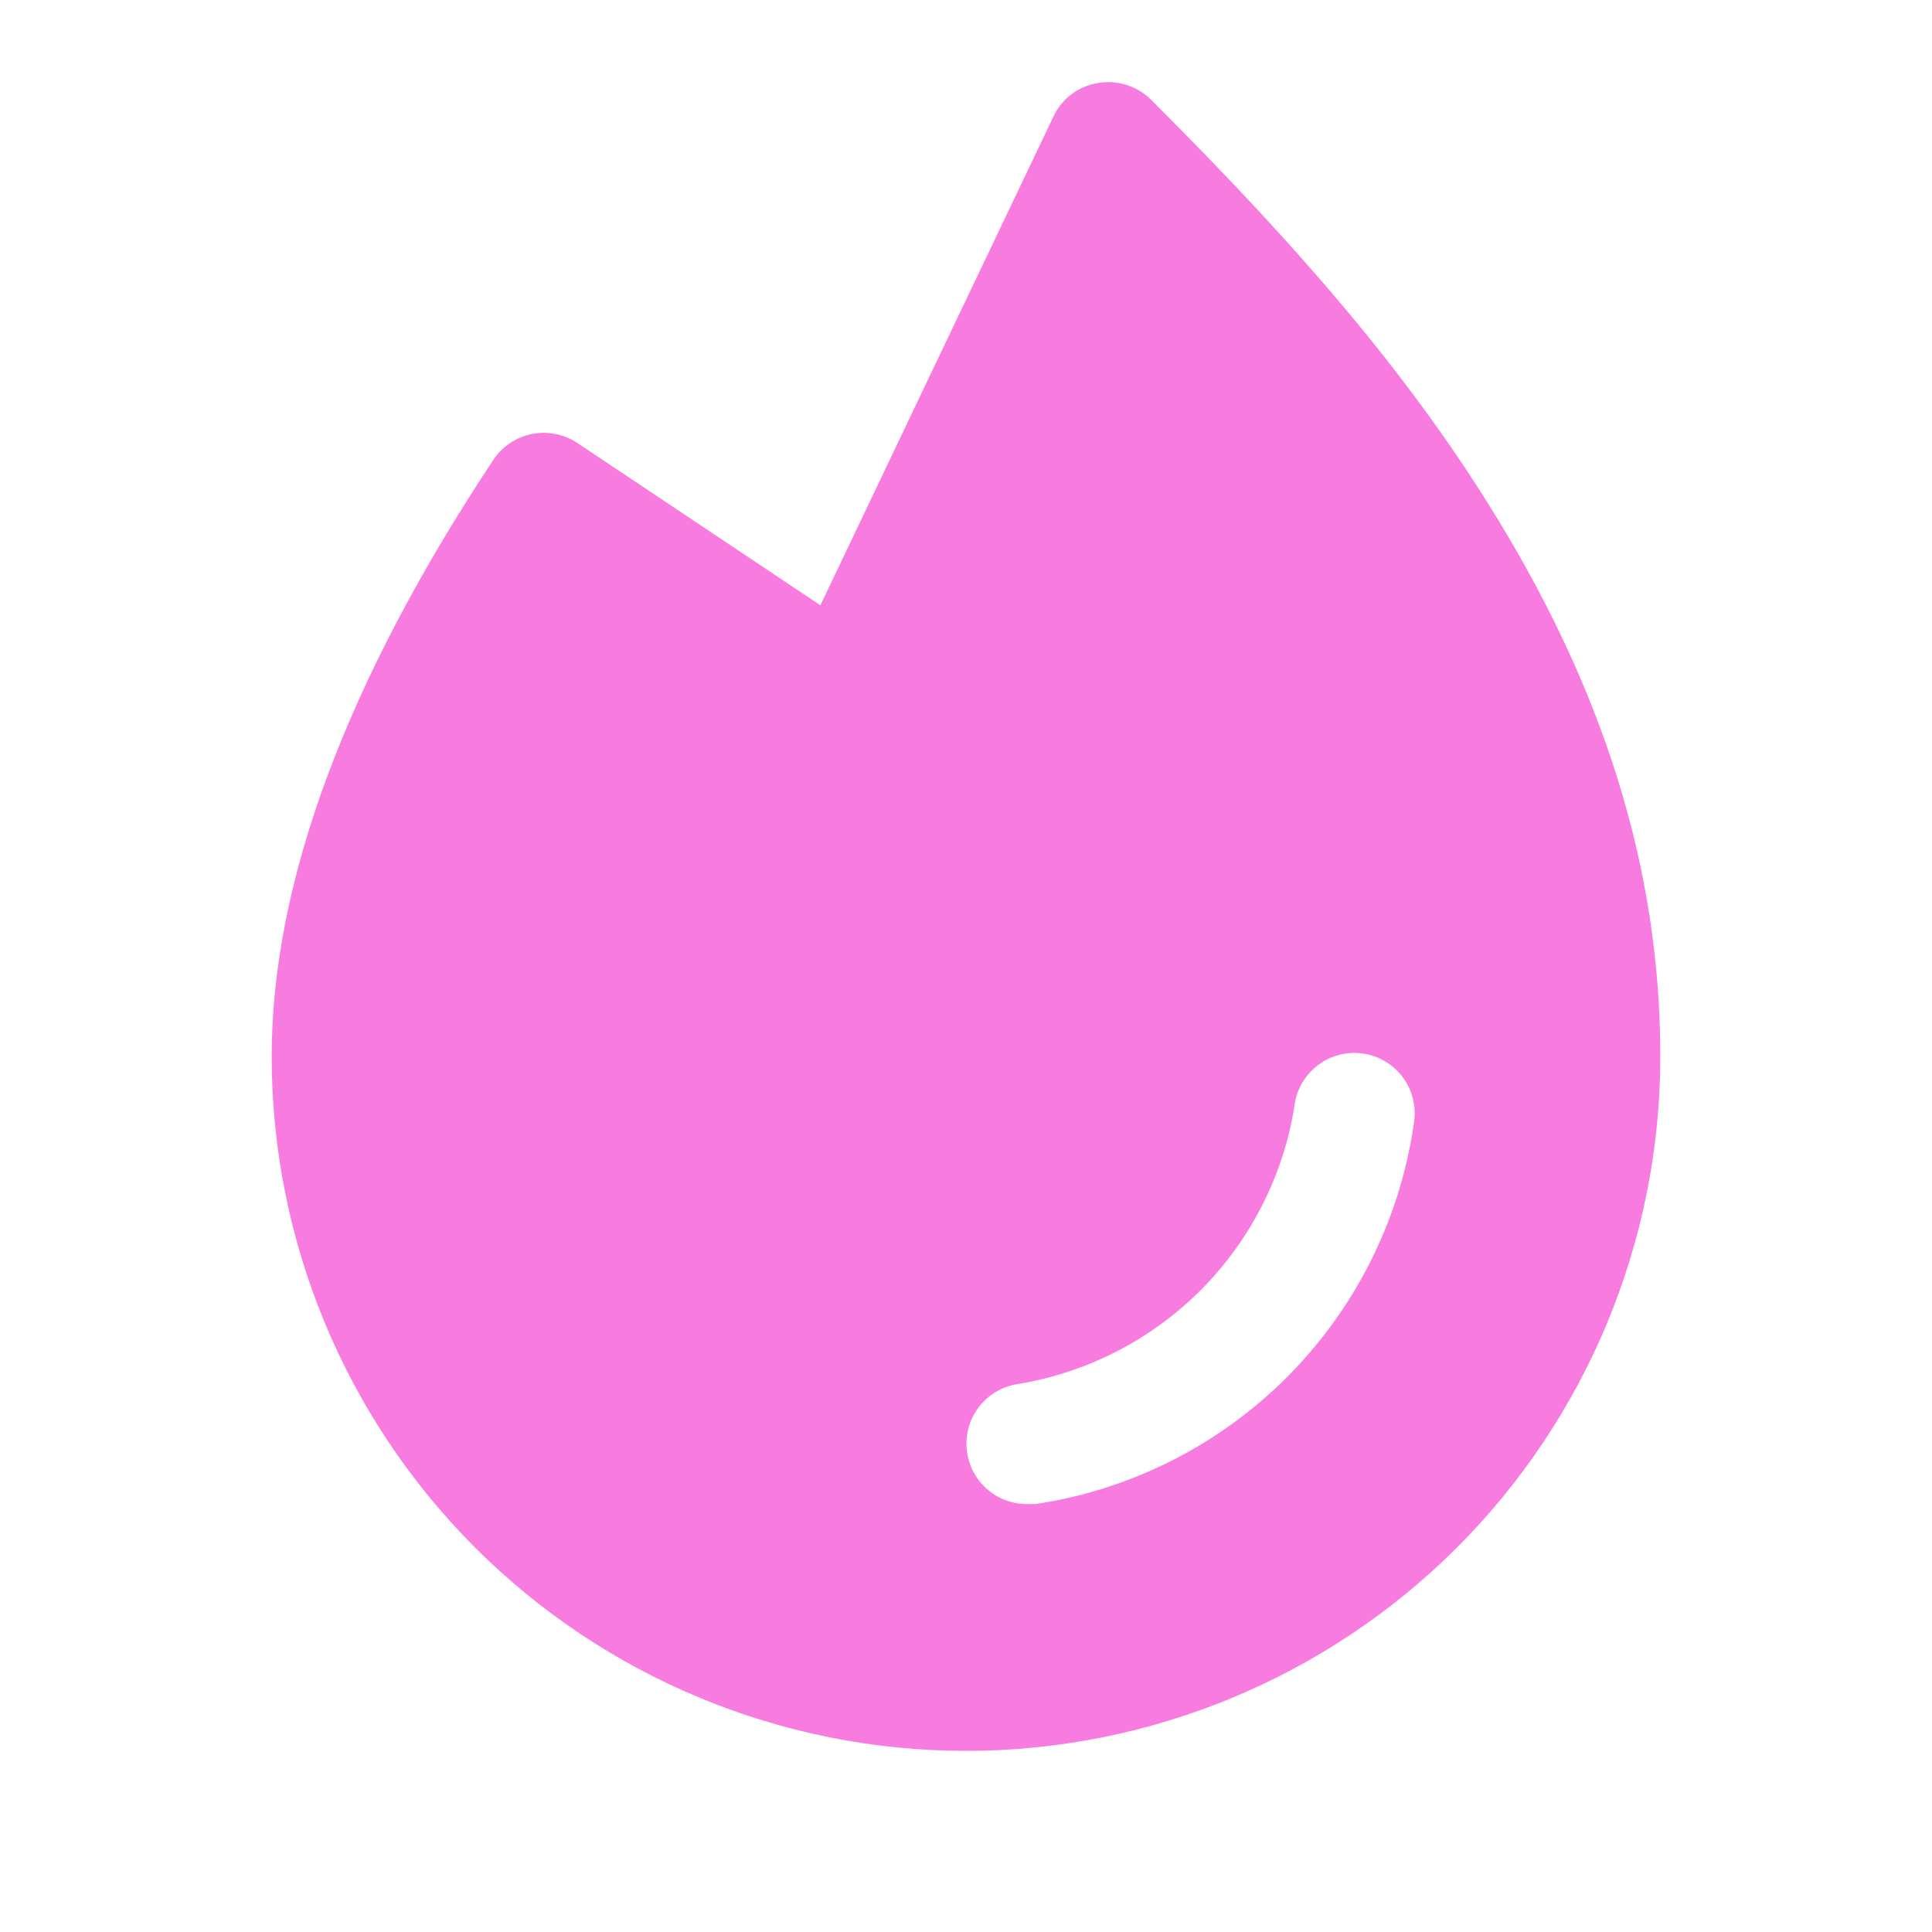 <svg width="24" height="24" viewBox="0 0 24 24" fill="none" xmlns="http://www.w3.org/2000/svg">
<path d="M18.478 6.244C17.259 4.294 15.675 2.616 14.297 1.237C14.212 1.153 14.108 1.091 13.994 1.055C13.88 1.019 13.758 1.011 13.641 1.031C13.522 1.05 13.409 1.097 13.313 1.169C13.217 1.241 13.139 1.335 13.088 1.444L10.191 7.519L7.172 5.503C7.006 5.393 6.804 5.353 6.609 5.391C6.513 5.41 6.421 5.448 6.339 5.502C6.257 5.557 6.186 5.627 6.131 5.709C4.303 8.466 3.375 10.959 3.375 13.125C3.375 15.412 4.284 17.606 5.901 19.224C7.519 20.841 9.713 21.75 12 21.75C14.287 21.75 16.481 20.841 18.099 19.224C19.716 17.606 20.625 15.412 20.625 13.125C20.625 10.791 19.922 8.541 18.478 6.244ZM17.559 13.987C17.382 15.17 16.83 16.264 15.985 17.11C15.139 17.955 14.045 18.507 12.863 18.684H12.75C12.562 18.683 12.381 18.611 12.244 18.482C12.106 18.354 12.022 18.178 12.008 17.991C11.993 17.803 12.05 17.617 12.167 17.469C12.284 17.322 12.452 17.223 12.637 17.194C13.499 17.054 14.295 16.646 14.913 16.029C15.53 15.411 15.938 14.615 16.078 13.753C16.088 13.652 16.119 13.554 16.169 13.465C16.218 13.377 16.285 13.299 16.365 13.237C16.445 13.175 16.537 13.129 16.636 13.104C16.734 13.078 16.836 13.073 16.937 13.088C17.037 13.103 17.134 13.139 17.22 13.193C17.306 13.246 17.381 13.316 17.439 13.4C17.497 13.483 17.538 13.577 17.558 13.677C17.579 13.776 17.579 13.879 17.559 13.978V13.987Z" fill="#F87BDF"/>
</svg>
